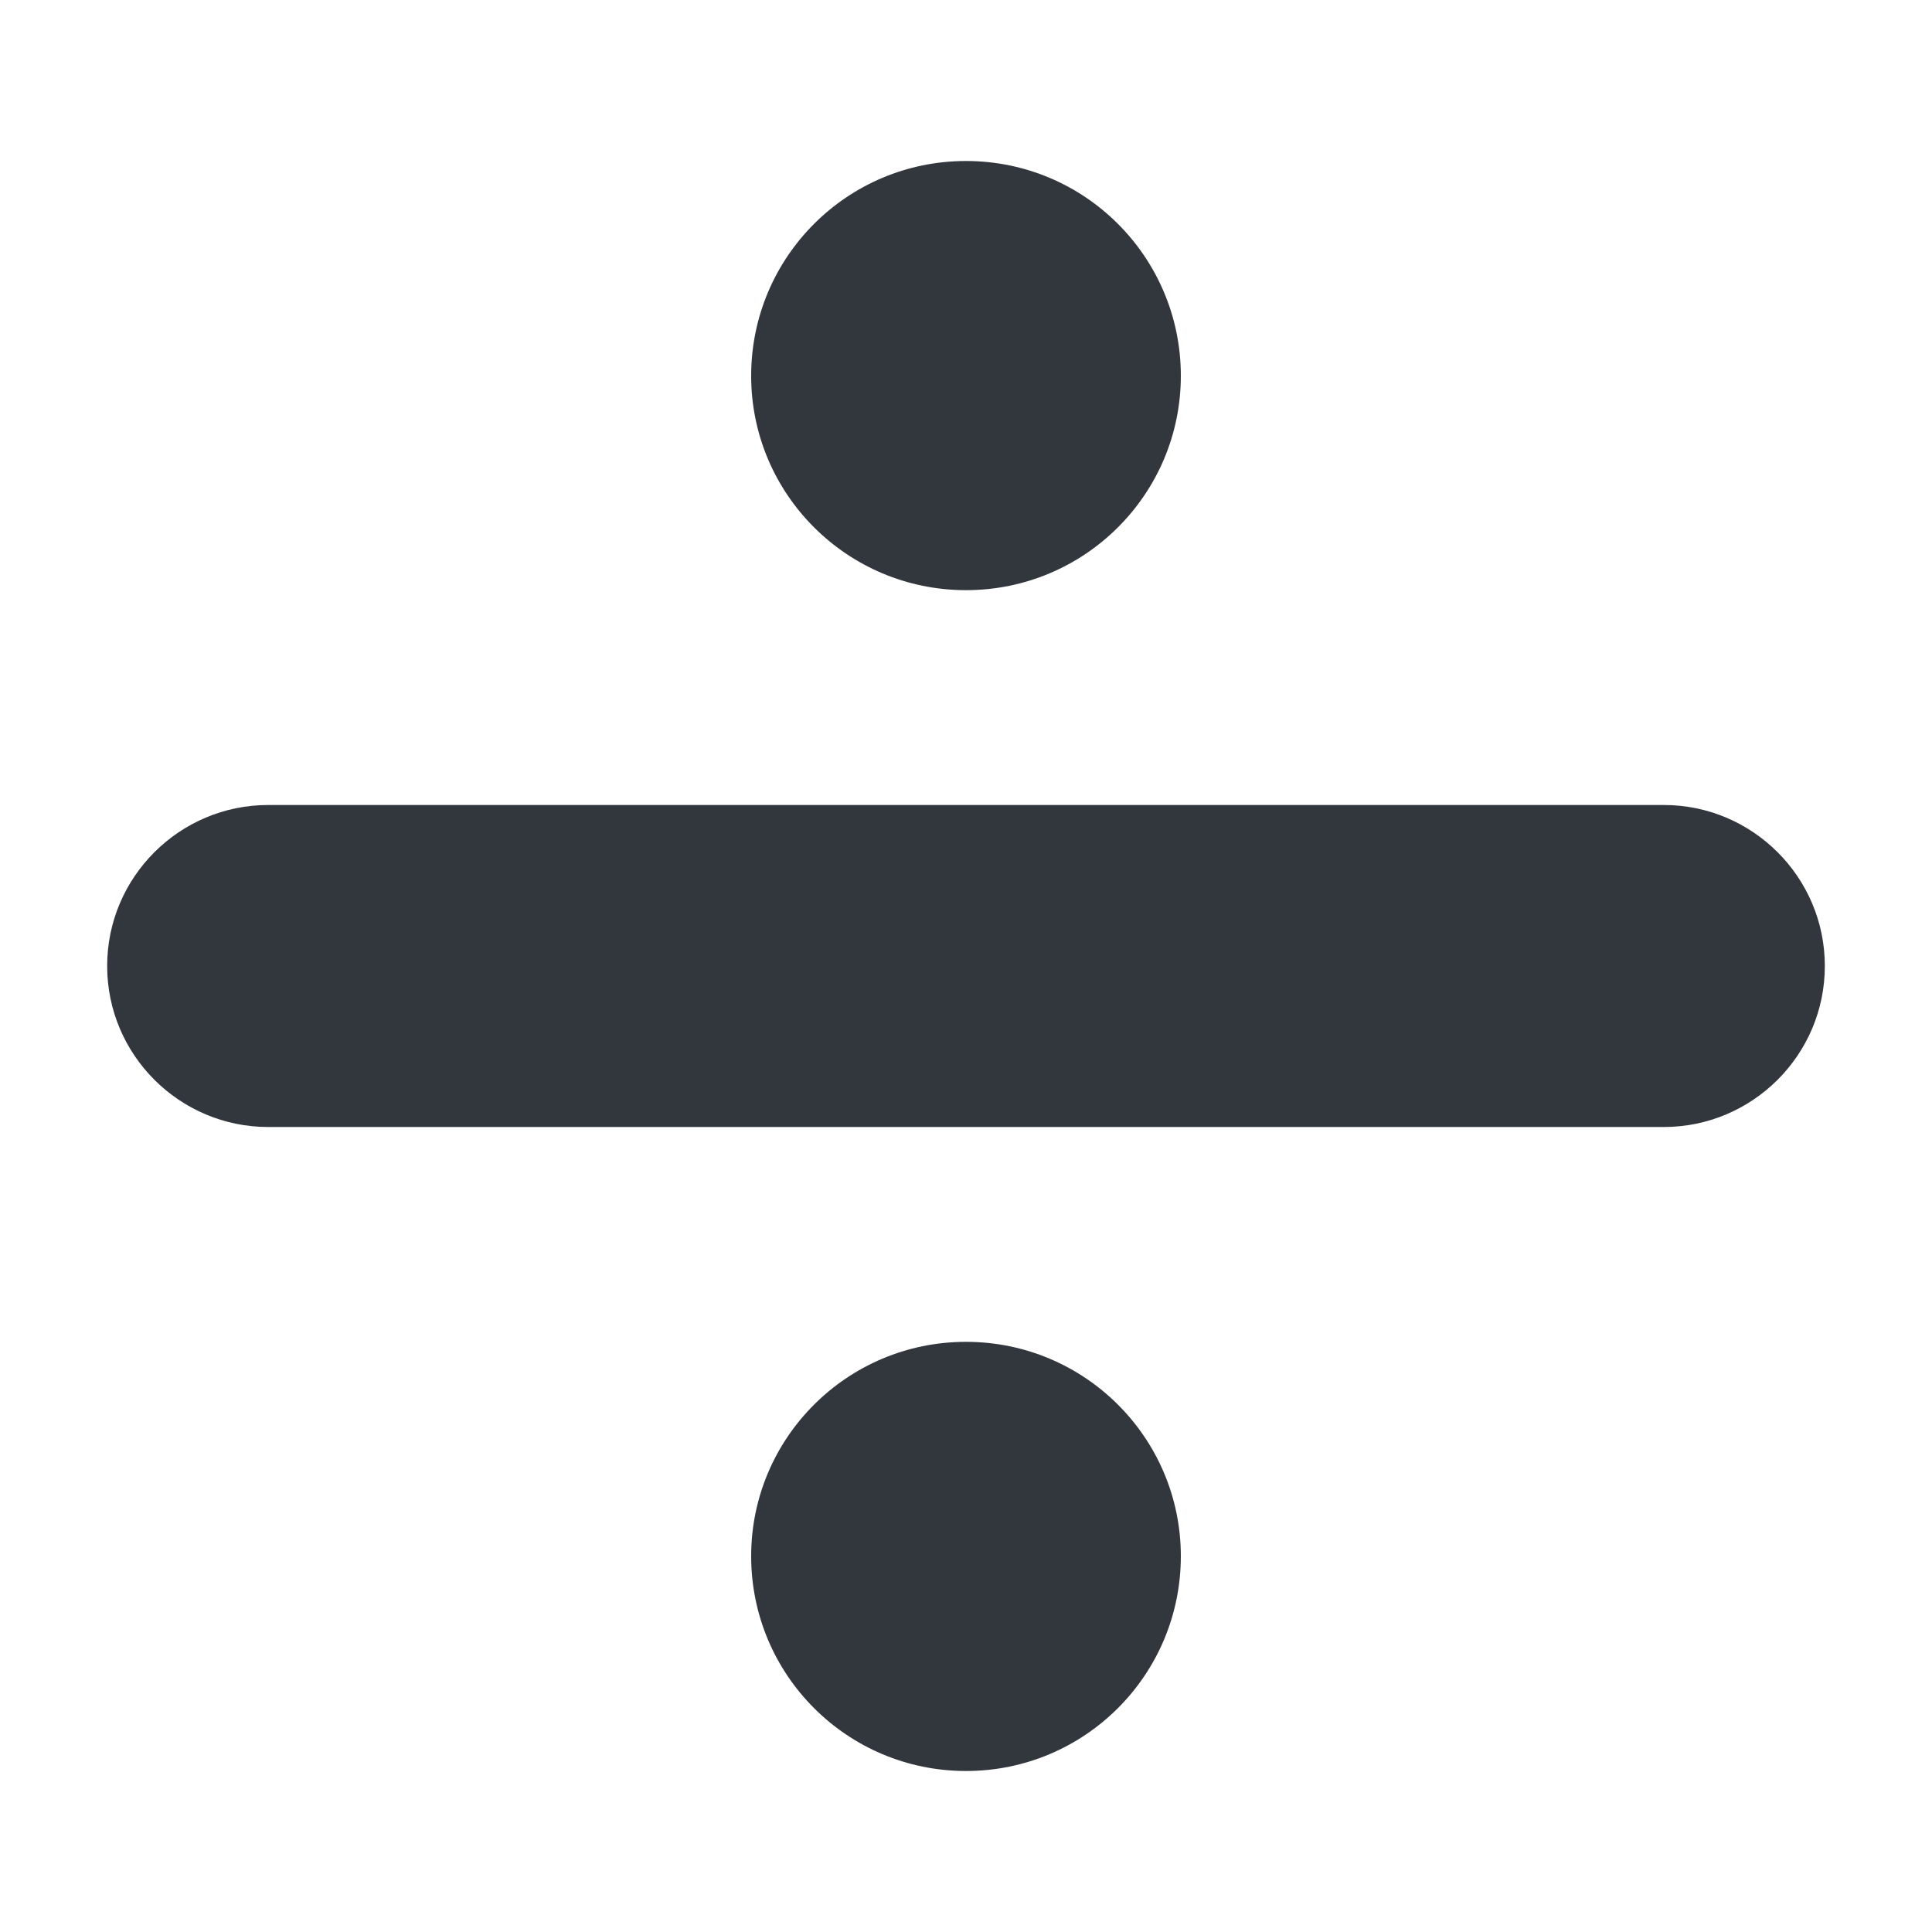 <?xml version="1.0" encoding="UTF-8"?>
<svg xmlns="http://www.w3.org/2000/svg" xmlns:xlink="http://www.w3.org/1999/xlink" width="15pt" height="15pt" viewBox="0 0 15 15" version="1.1">
<g id="surface1">
<path style=" stroke:none;fill-rule:nonzero;fill:rgb(19.216%,21.569%,23.922%);fill-opacity:1;" d="M 14.168 7.5 C 14.168 8.191 13.605 8.75 12.918 8.75 L 2.082 8.75 C 1.395 8.75 0.832 8.191 0.832 7.5 C 0.832 6.809 1.395 6.25 2.082 6.25 L 12.918 6.25 C 13.605 6.25 14.168 6.809 14.168 7.5 Z M 14.168 7.5 "/>
<path style=" stroke:none;fill-rule:nonzero;fill:rgb(19.216%,21.569%,23.922%);fill-opacity:1;" d="M 9.168 2.918 C 9.168 3.836 8.422 4.582 7.5 4.582 C 6.578 4.582 5.832 3.836 5.832 2.918 C 5.832 1.996 6.578 1.25 7.5 1.25 C 8.422 1.25 9.168 1.996 9.168 2.918 Z M 9.168 2.918 "/>
<path style=" stroke:none;fill-rule:nonzero;fill:rgb(19.216%,21.569%,23.922%);fill-opacity:1;" d="M 9.168 12.082 C 9.168 13.004 8.422 13.75 7.5 13.75 C 6.578 13.75 5.832 13.004 5.832 12.082 C 5.832 11.164 6.578 10.418 7.5 10.418 C 8.422 10.418 9.168 11.164 9.168 12.082 Z M 9.168 12.082 "/>
</g>
</svg>
